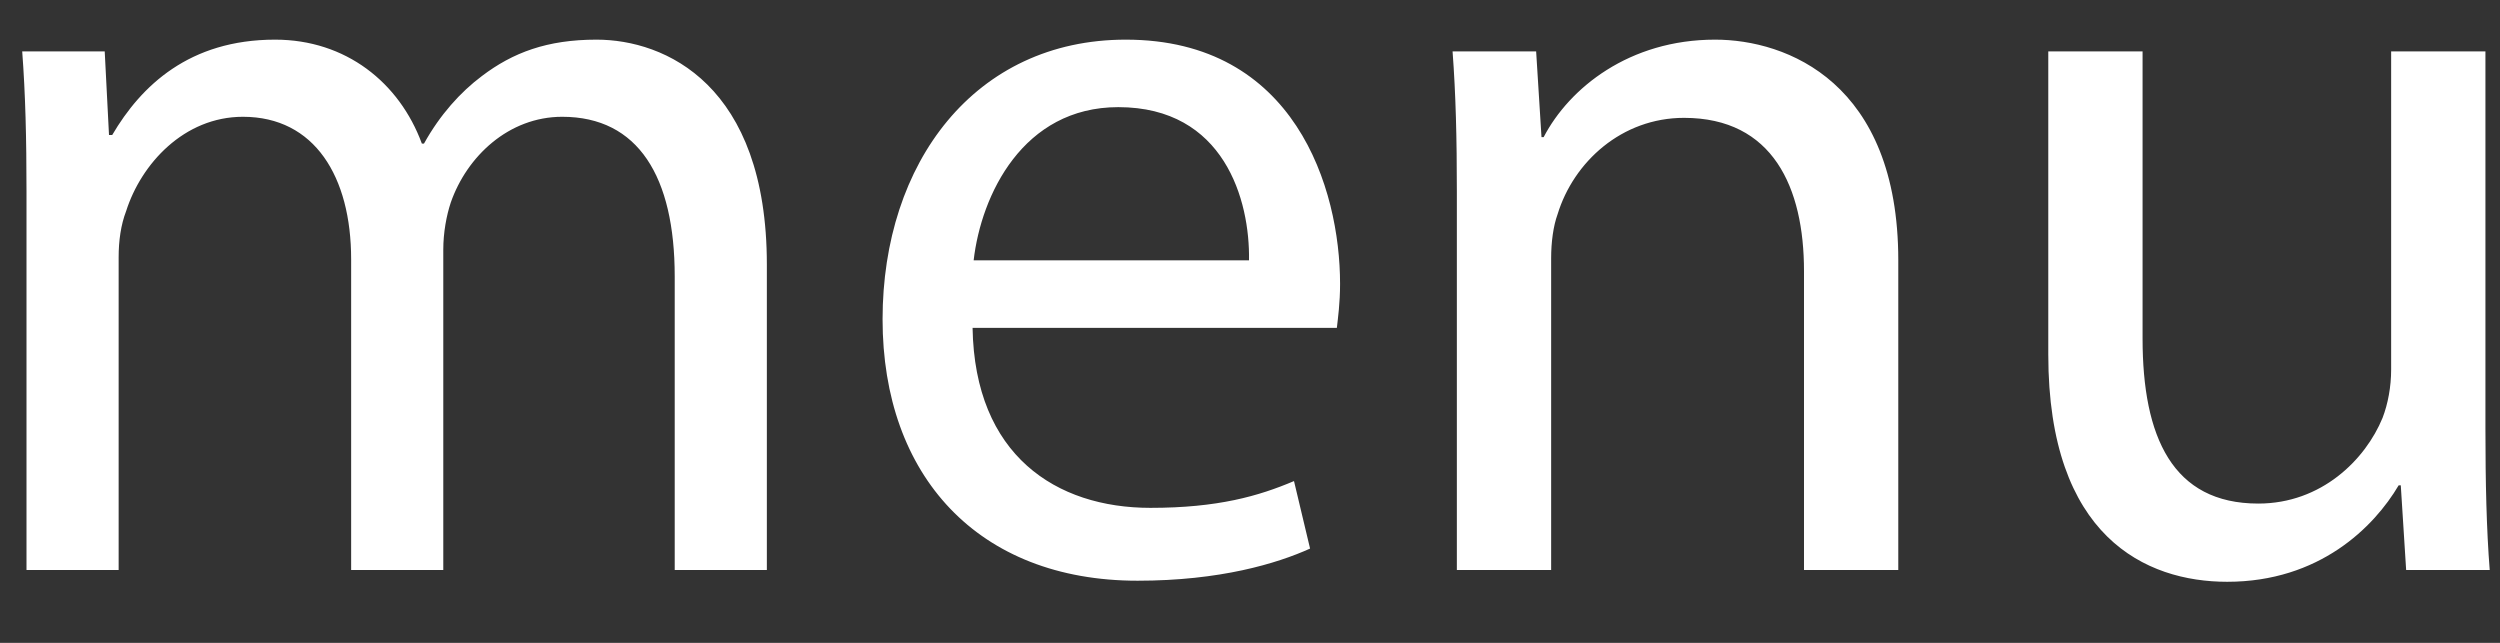 <svg width="35px" height="9px" viewBox="0 0 35 9" version="1.1" xmlns="http://www.w3.org/2000/svg" xmlns:xlink="http://www.w3.org/1999/xlink">
    <rect x="0" y="0" width="35" height="9" fill="#333333" stroke="none"/>
    <g stroke="none" stroke-width="1" fill="none" fill-rule="evenodd">
        <path d="M0.371,7.98 L1.661,7.98 L1.661,3.6 C1.661,3.375 1.691,3.15 1.766,2.955 C1.976,2.295 2.576,1.635 3.401,1.635 C4.406,1.635 4.916,2.475 4.916,3.63 L4.916,7.98 L6.206,7.98 L6.206,3.495 C6.206,3.255 6.251,3.015 6.311,2.835 C6.536,2.19 7.121,1.635 7.871,1.635 C8.936,1.635 9.446,2.475 9.446,3.87 L9.446,7.98 L10.736,7.98 L10.736,3.705 C10.736,1.185 9.311,0.555 8.351,0.555 C7.661,0.555 7.181,0.735 6.746,1.065 C6.446,1.29 6.161,1.605 5.936,2.01 L5.906,2.01 C5.591,1.155 4.841,0.555 3.851,0.555 C2.651,0.555 1.976,1.2 1.571,1.89 L1.526,1.89 L1.466,0.72 L0.311,0.72 C0.356,1.32 0.371,1.935 0.371,2.685 L0.371,7.98 Z M18.716,4.59 C18.731,4.455 18.761,4.245 18.761,3.975 C18.761,2.64 18.131,0.555 15.761,0.555 C13.646,0.555 12.356,2.28 12.356,4.47 C12.356,6.66 13.691,8.13 15.926,8.13 C17.081,8.13 17.876,7.89 18.341,7.68 L18.116,6.735 C17.621,6.945 17.051,7.11 16.106,7.11 C14.786,7.11 13.646,6.375 13.616,4.59 L18.716,4.59 Z M13.631,3.645 C13.736,2.73 14.321,1.5 15.656,1.5 C17.141,1.5 17.501,2.805 17.486,3.645 L13.631,3.645 Z M20.396,7.98 L21.716,7.98 L21.716,3.615 C21.716,3.39 21.746,3.165 21.806,3 C22.031,2.265 22.706,1.65 23.576,1.65 C24.821,1.65 25.256,2.625 25.256,3.795 L25.256,7.98 L26.576,7.98 L26.576,3.645 C26.576,1.155 25.016,0.555 24.011,0.555 C22.811,0.555 21.971,1.23 21.611,1.92 L21.581,1.92 L21.506,0.72 L20.336,0.72 C20.381,1.32 20.396,1.935 20.396,2.685 L20.396,7.98 Z M34.796,0.72 L33.476,0.72 L33.476,5.175 C33.476,5.415 33.431,5.655 33.356,5.85 C33.116,6.435 32.501,7.05 31.616,7.05 C30.416,7.05 29.996,6.12 29.996,4.74 L29.996,0.72 L28.676,0.72 L28.676,4.965 C28.676,7.515 30.041,8.145 31.181,8.145 C32.471,8.145 33.236,7.38 33.581,6.795 L33.611,6.795 L33.686,7.98 L34.856,7.98 C34.811,7.41 34.796,6.75 34.796,6 L34.796,0.72 Z" fill="#FFFFFF"></path>
    </g>
</svg>
